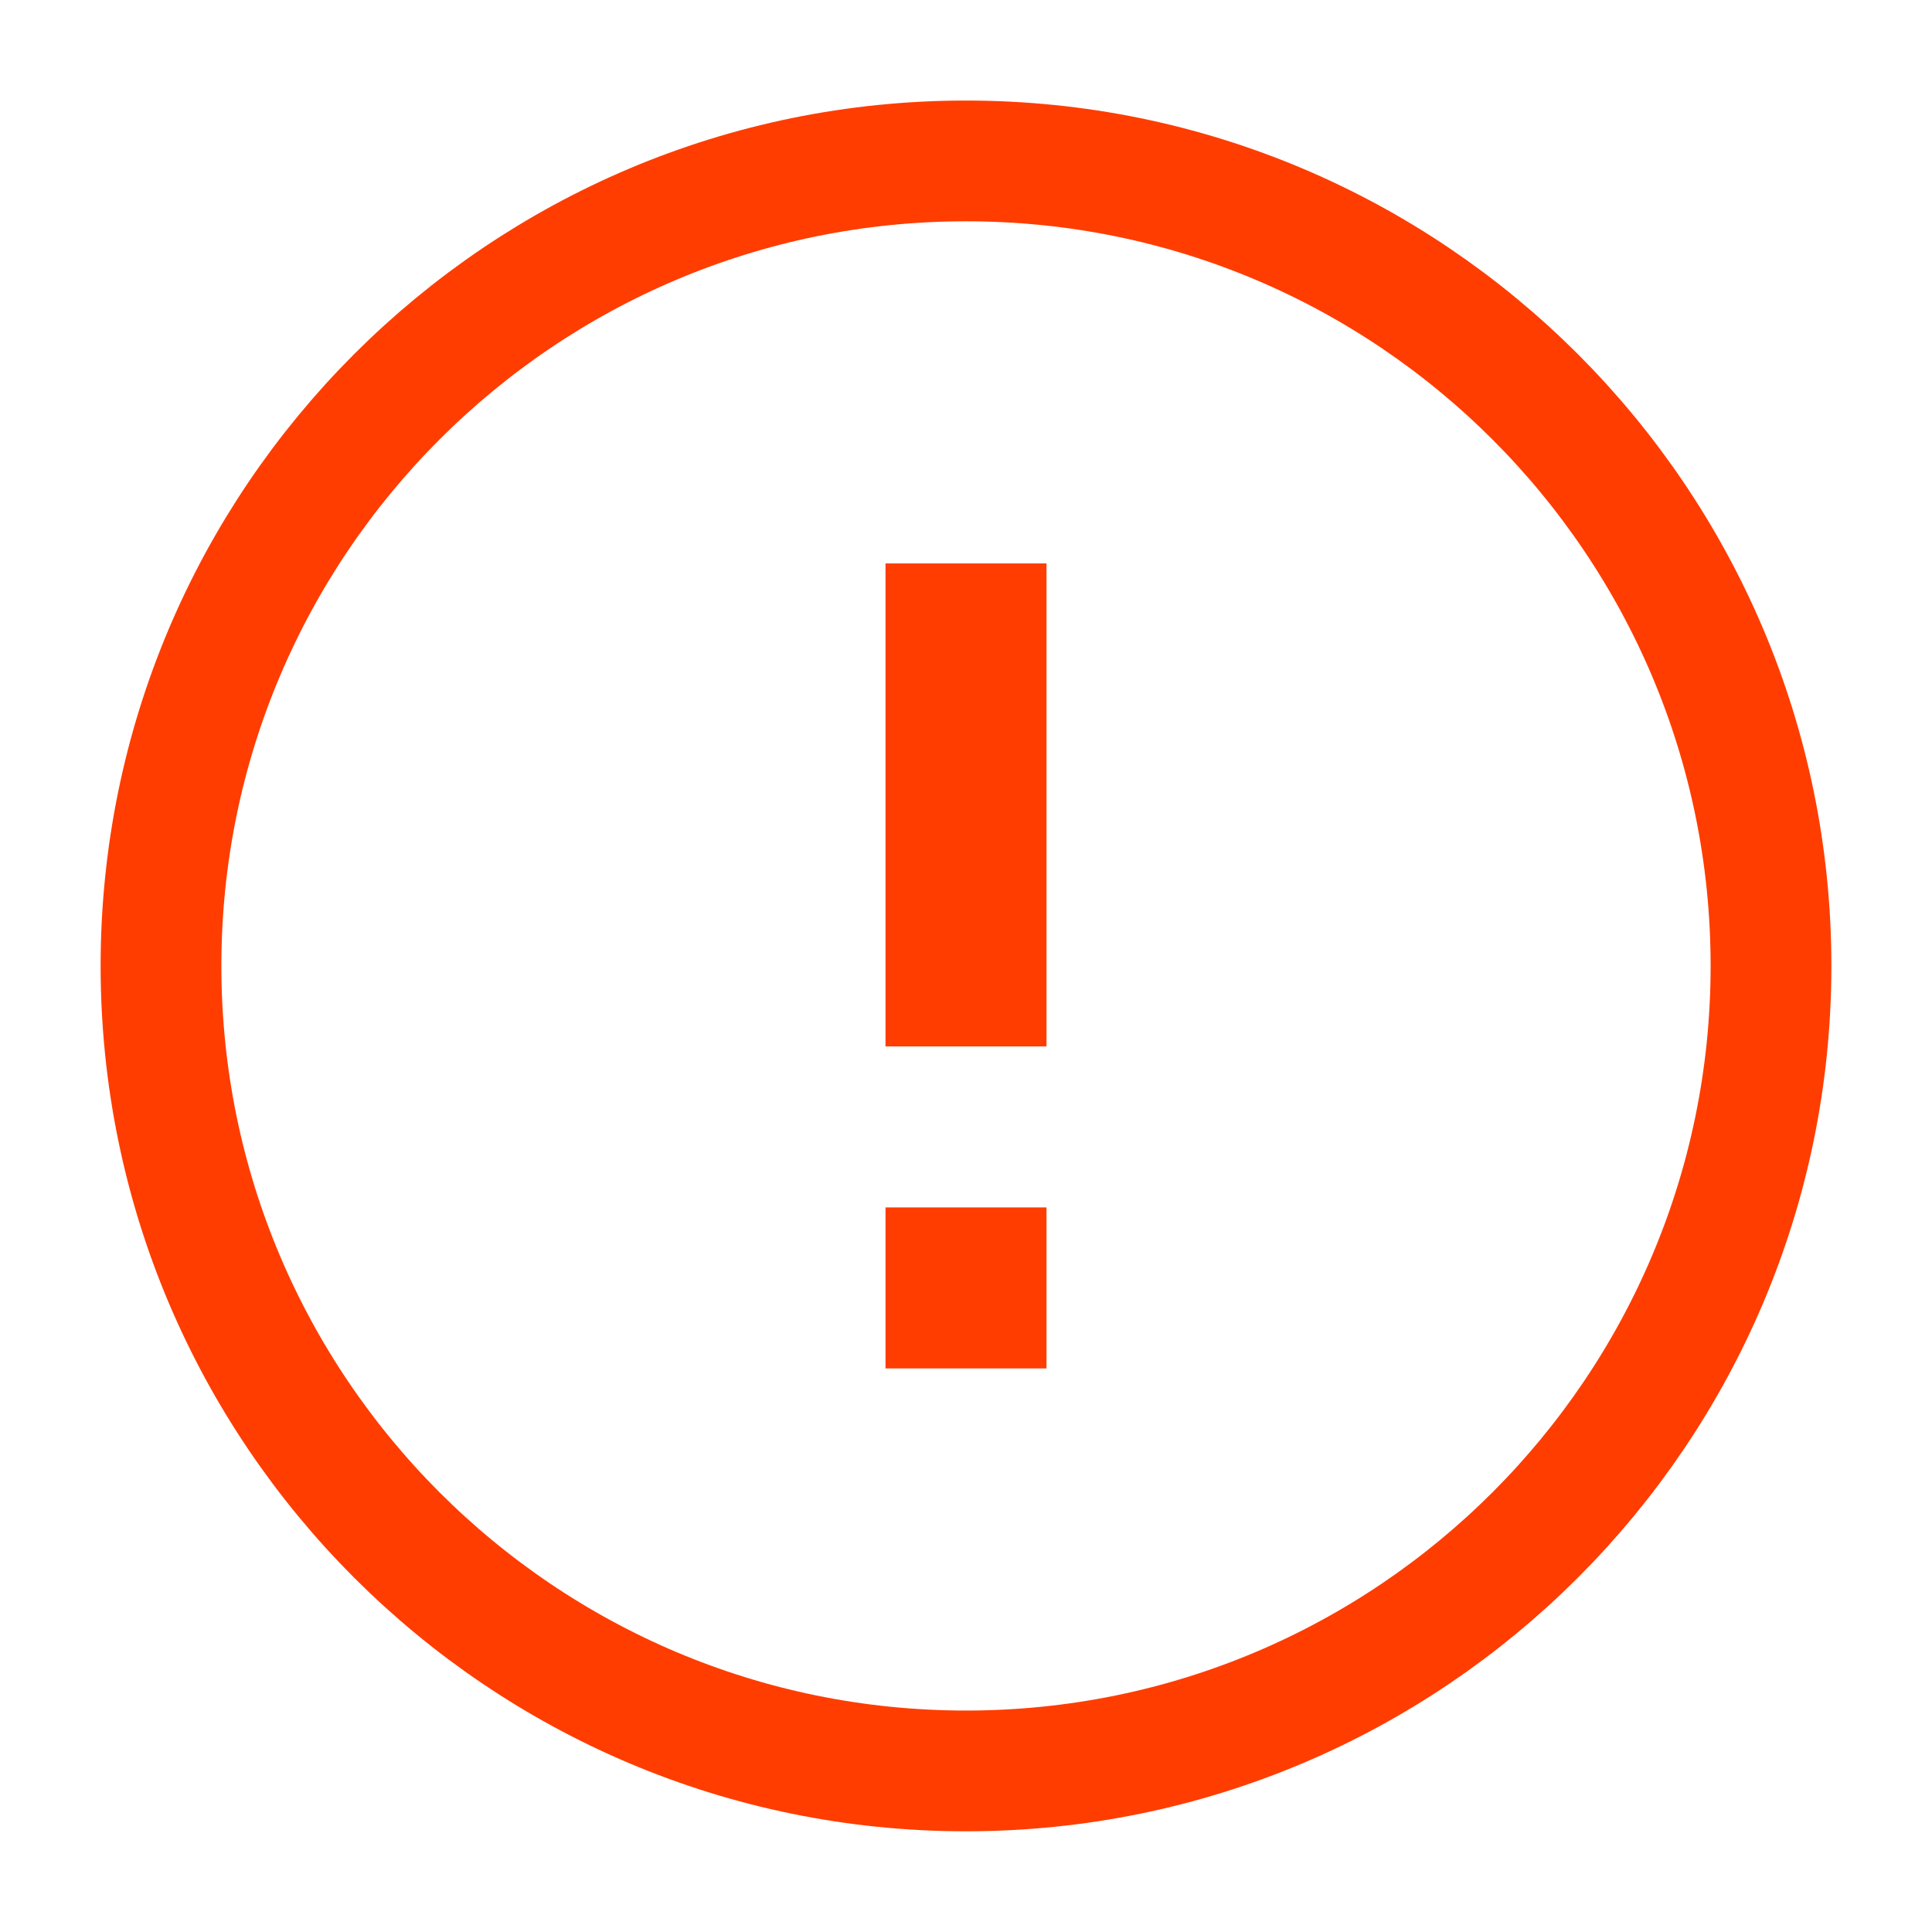 <svg width="24" height="24" viewBox="0 0 24 24" fill="none" xmlns="http://www.w3.org/2000/svg">
<g id="icons">
<path id="Path" fill-rule="evenodd" clip-rule="evenodd" d="M12 1.999C6.48 1.999 2 6.479 2 11.999C2 17.519 6.48 21.999 12 21.999C17.52 21.999 22 17.519 22 11.999C22 6.479 17.52 1.999 12 1.999Z" stroke="#FF3D00" stroke-width="1.5"/>
<path id="Path_2" d="M13 16.999H11V14.999H13V16.999Z" fill="#FF3D00"/>
<path id="Path_3" d="M11 12.999H13V6.999H11V12.999Z" fill="#FF3D00"/>
</g>
</svg>
